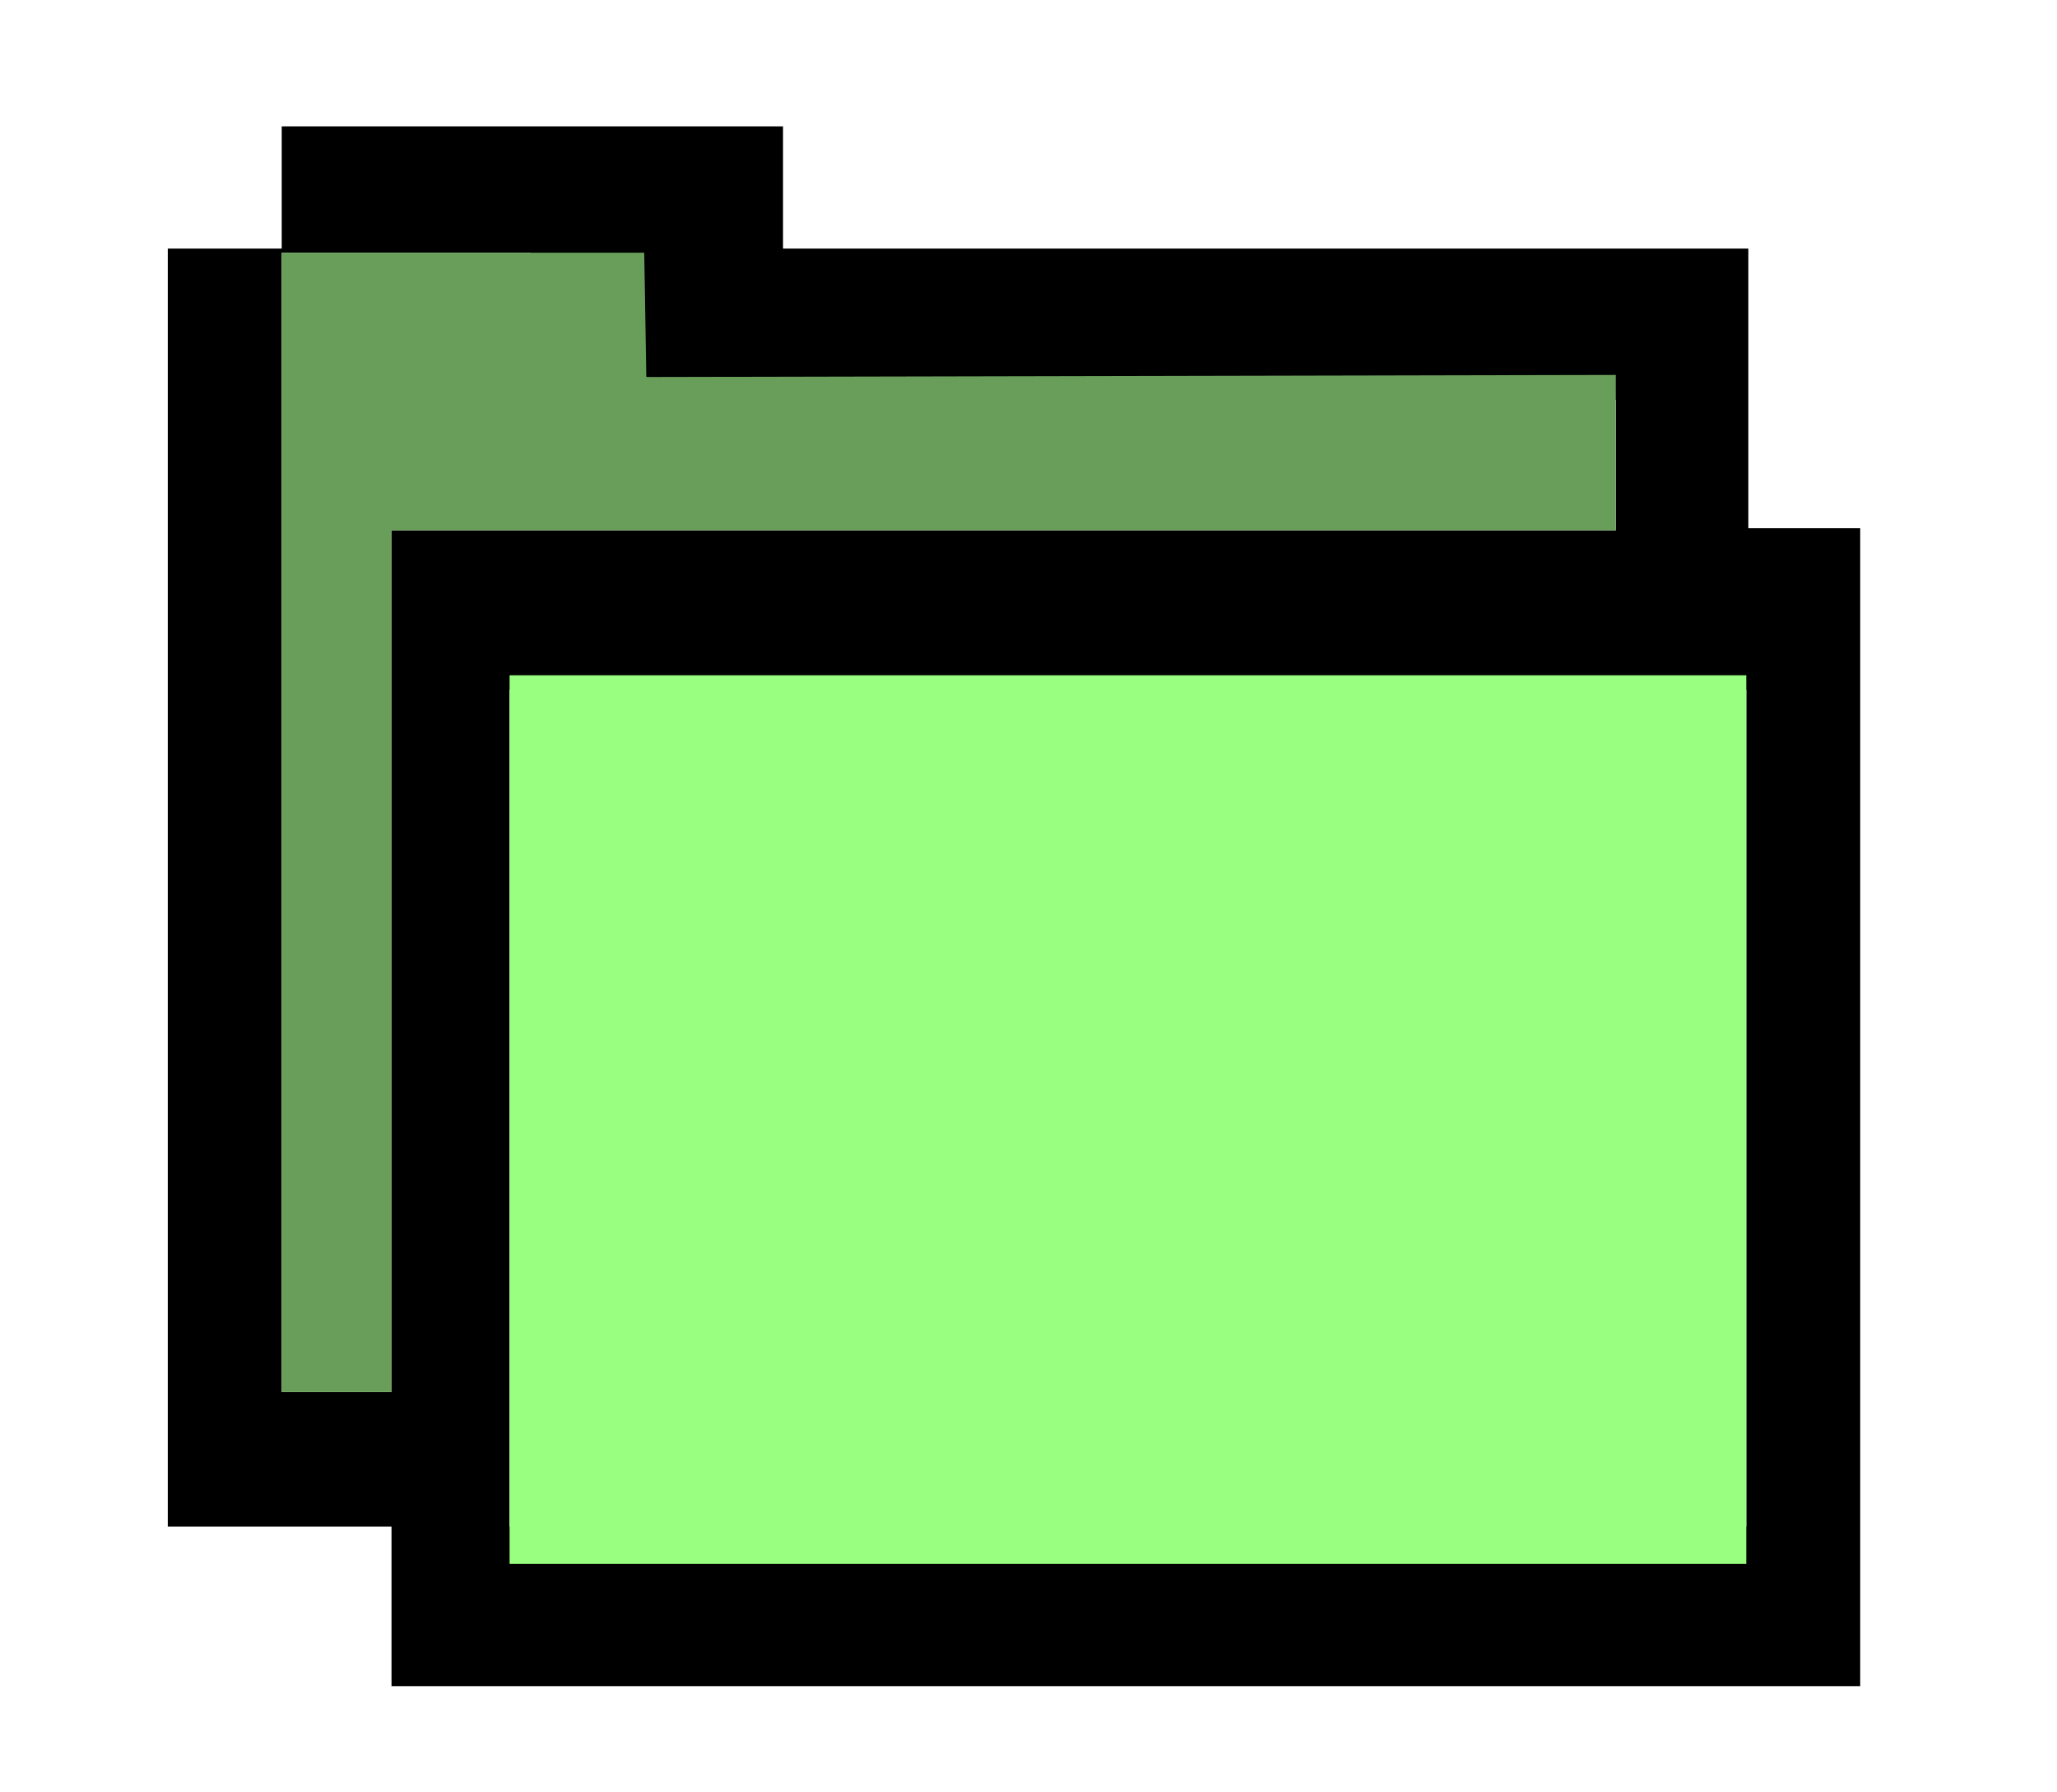 <?xml version="1.0" encoding="utf-8"?>
<!-- Generator: Adobe Illustrator 25.4.1, SVG Export Plug-In . SVG Version: 6.00 Build 0)  -->
<svg version="1.1" id="Calque_1" xmlns="http://www.w3.org/2000/svg" xmlns:xlink="http://www.w3.org/1999/xlink" x="0px" y="0px"
	 viewBox="0 0 99.3 86.5" style="enable-background:new 0 0 99.3 86.5;" xml:space="preserve">
<style type="text/css">
	.st0{fill:#8DA0FF;}
	.st1{fill:#576A96;}
	.st2{fill:#699E5A;}
	.st3{fill:#99FF80;}
</style>
<g id="Calque_2_00000118388456361236137950000014708124841920559802_">
	<g>
		<polygon points="1574.5,324.5 1599.3,324.5 1599.3,351.3 1574.5,351.1 		"/>
		<polygon points="1599.3,272.5 1624.7,272.5 1624.7,324.5 1599.3,324.5 		"/>
		<polygon points="1624.7,221.6 1651.9,221.6 1651.9,272.6 1624.7,272.5 		"/>
		<polygon points="1678,169.6 1678,221.9 1651.9,221.6 1651.9,198.7 1368,198.7 1368,221.6 1339.2,221.6 1339.2,169.6 1547.2,169.6 
			1547.2,145.7 1339.2,145.7 1339.2,118.2 1287.8,118.2 1287.8,145.7 1261.7,145.7 1261.7,327 1287.8,327 1287.8,351.1 
			1574.5,351.1 1574.4,380.3 1261.7,380.3 1261.7,351.1 1236.1,351.1 1236.1,118.2 1261.9,118.2 1261.9,92.4 1368,92.4 1368,119.1 
			1577.6,119.1 1577.6,169.6 		"/>
		<rect x="1287.8" y="272.5" width="26.3" height="54.5"/>
		<polygon class="st0" points="1651.9,198.7 1651.9,221.6 1624.7,221.6 1624.7,272.5 1599.3,272.5 1599.3,324.5 1574.5,324.5 
			1574.5,351.1 1287.8,351.1 1287.8,327 1314.1,327 1314.1,272.5 1339.2,272.5 1339.2,221.6 1368,221.6 1368,198.7 		"/>
		<polygon class="st1" points="1547.2,145.7 1547.2,169.6 1339.2,169.6 1339.2,221.6 1314.1,221.6 1314.1,272.5 1287.8,272.5 
			1287.8,327 1261.7,327 1261.7,145.7 1261.9,118.2 1287.8,118.2 1339.2,118.2 1339.2,145.7 		"/>
		<rect x="1314.1" y="221.6" width="25.1" height="50.8"/>
	</g>
</g>
<g>
	<path d="M84.4,25.5V12H37.8V6.1H13.6V12H8.1v61.7h10.8v7.7h70.9V25.5H84.4z M18.9,67.2h-5.3v-55h12v7.1H78v6.3H18.9V67.2z
		 M84.3,73.7H24.6V33.3h59.7V73.7z"/>
	<polygon class="st2" points="78,18.1 78,25.6 18.9,25.6 18.9,67.2 13.6,67.2 13.6,12.2 31.1,12.2 31.2,18.2 	"/>
	<rect x="24.6" y="32.6" class="st3" width="59.7" height="42.9"/>
</g>
</svg>
